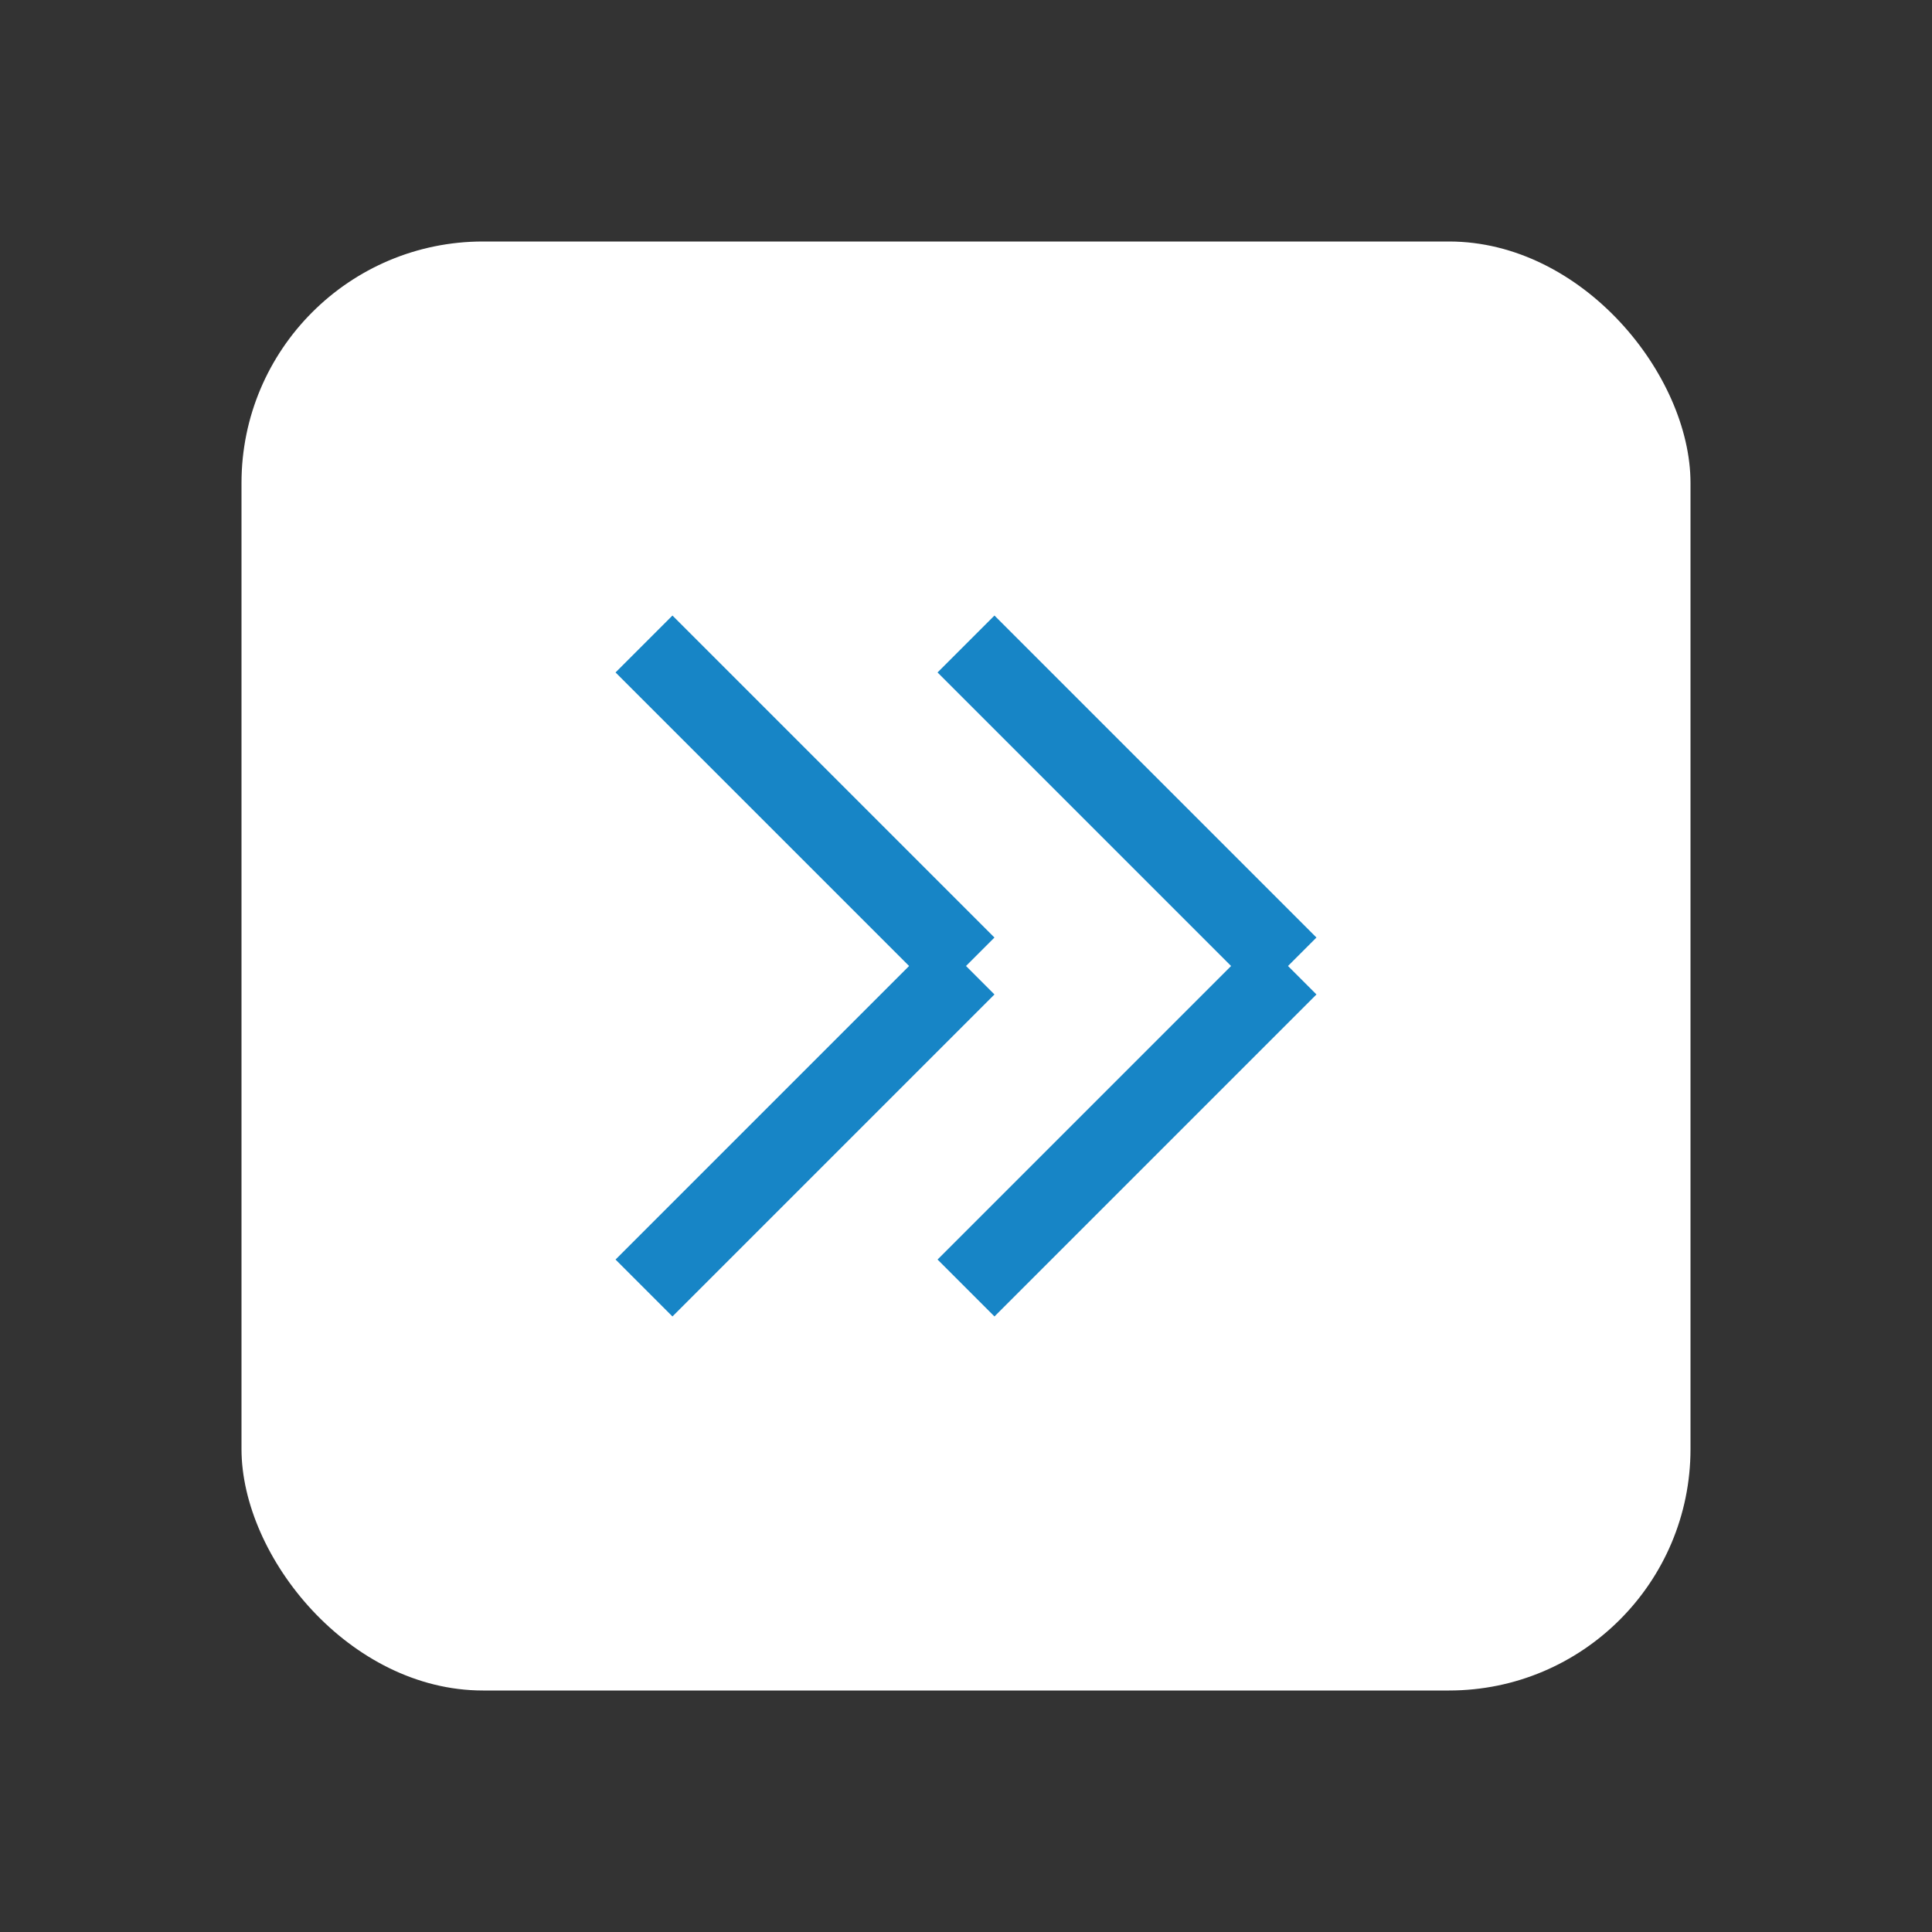 <svg role="img" xmlns="http://www.w3.org/2000/svg" 
     width="32px" height="32px"
     viewBox="0 0 24 24" 
     fill="#ffffff" color="#ffffff">
  <rect x="0" y="0" width="24" height="24" fill="#333333" stroke="none"/>
  <rect width="18" height="18" x="3" y="3" rx="3" ry="3"/>
  <line x1="8" y1="8" x2="12" y2="12" stroke="#1785C6"/>
  <line x1="12" y1="12" x2="8" y2="16" stroke="#1785C6"/>
  <line x1="12" y1="8" x2="16" y2="12" stroke="#1785C6"/>
  <line x1="16" y1="12" x2="12" y2="16" stroke="#1785C6"/>
</svg>